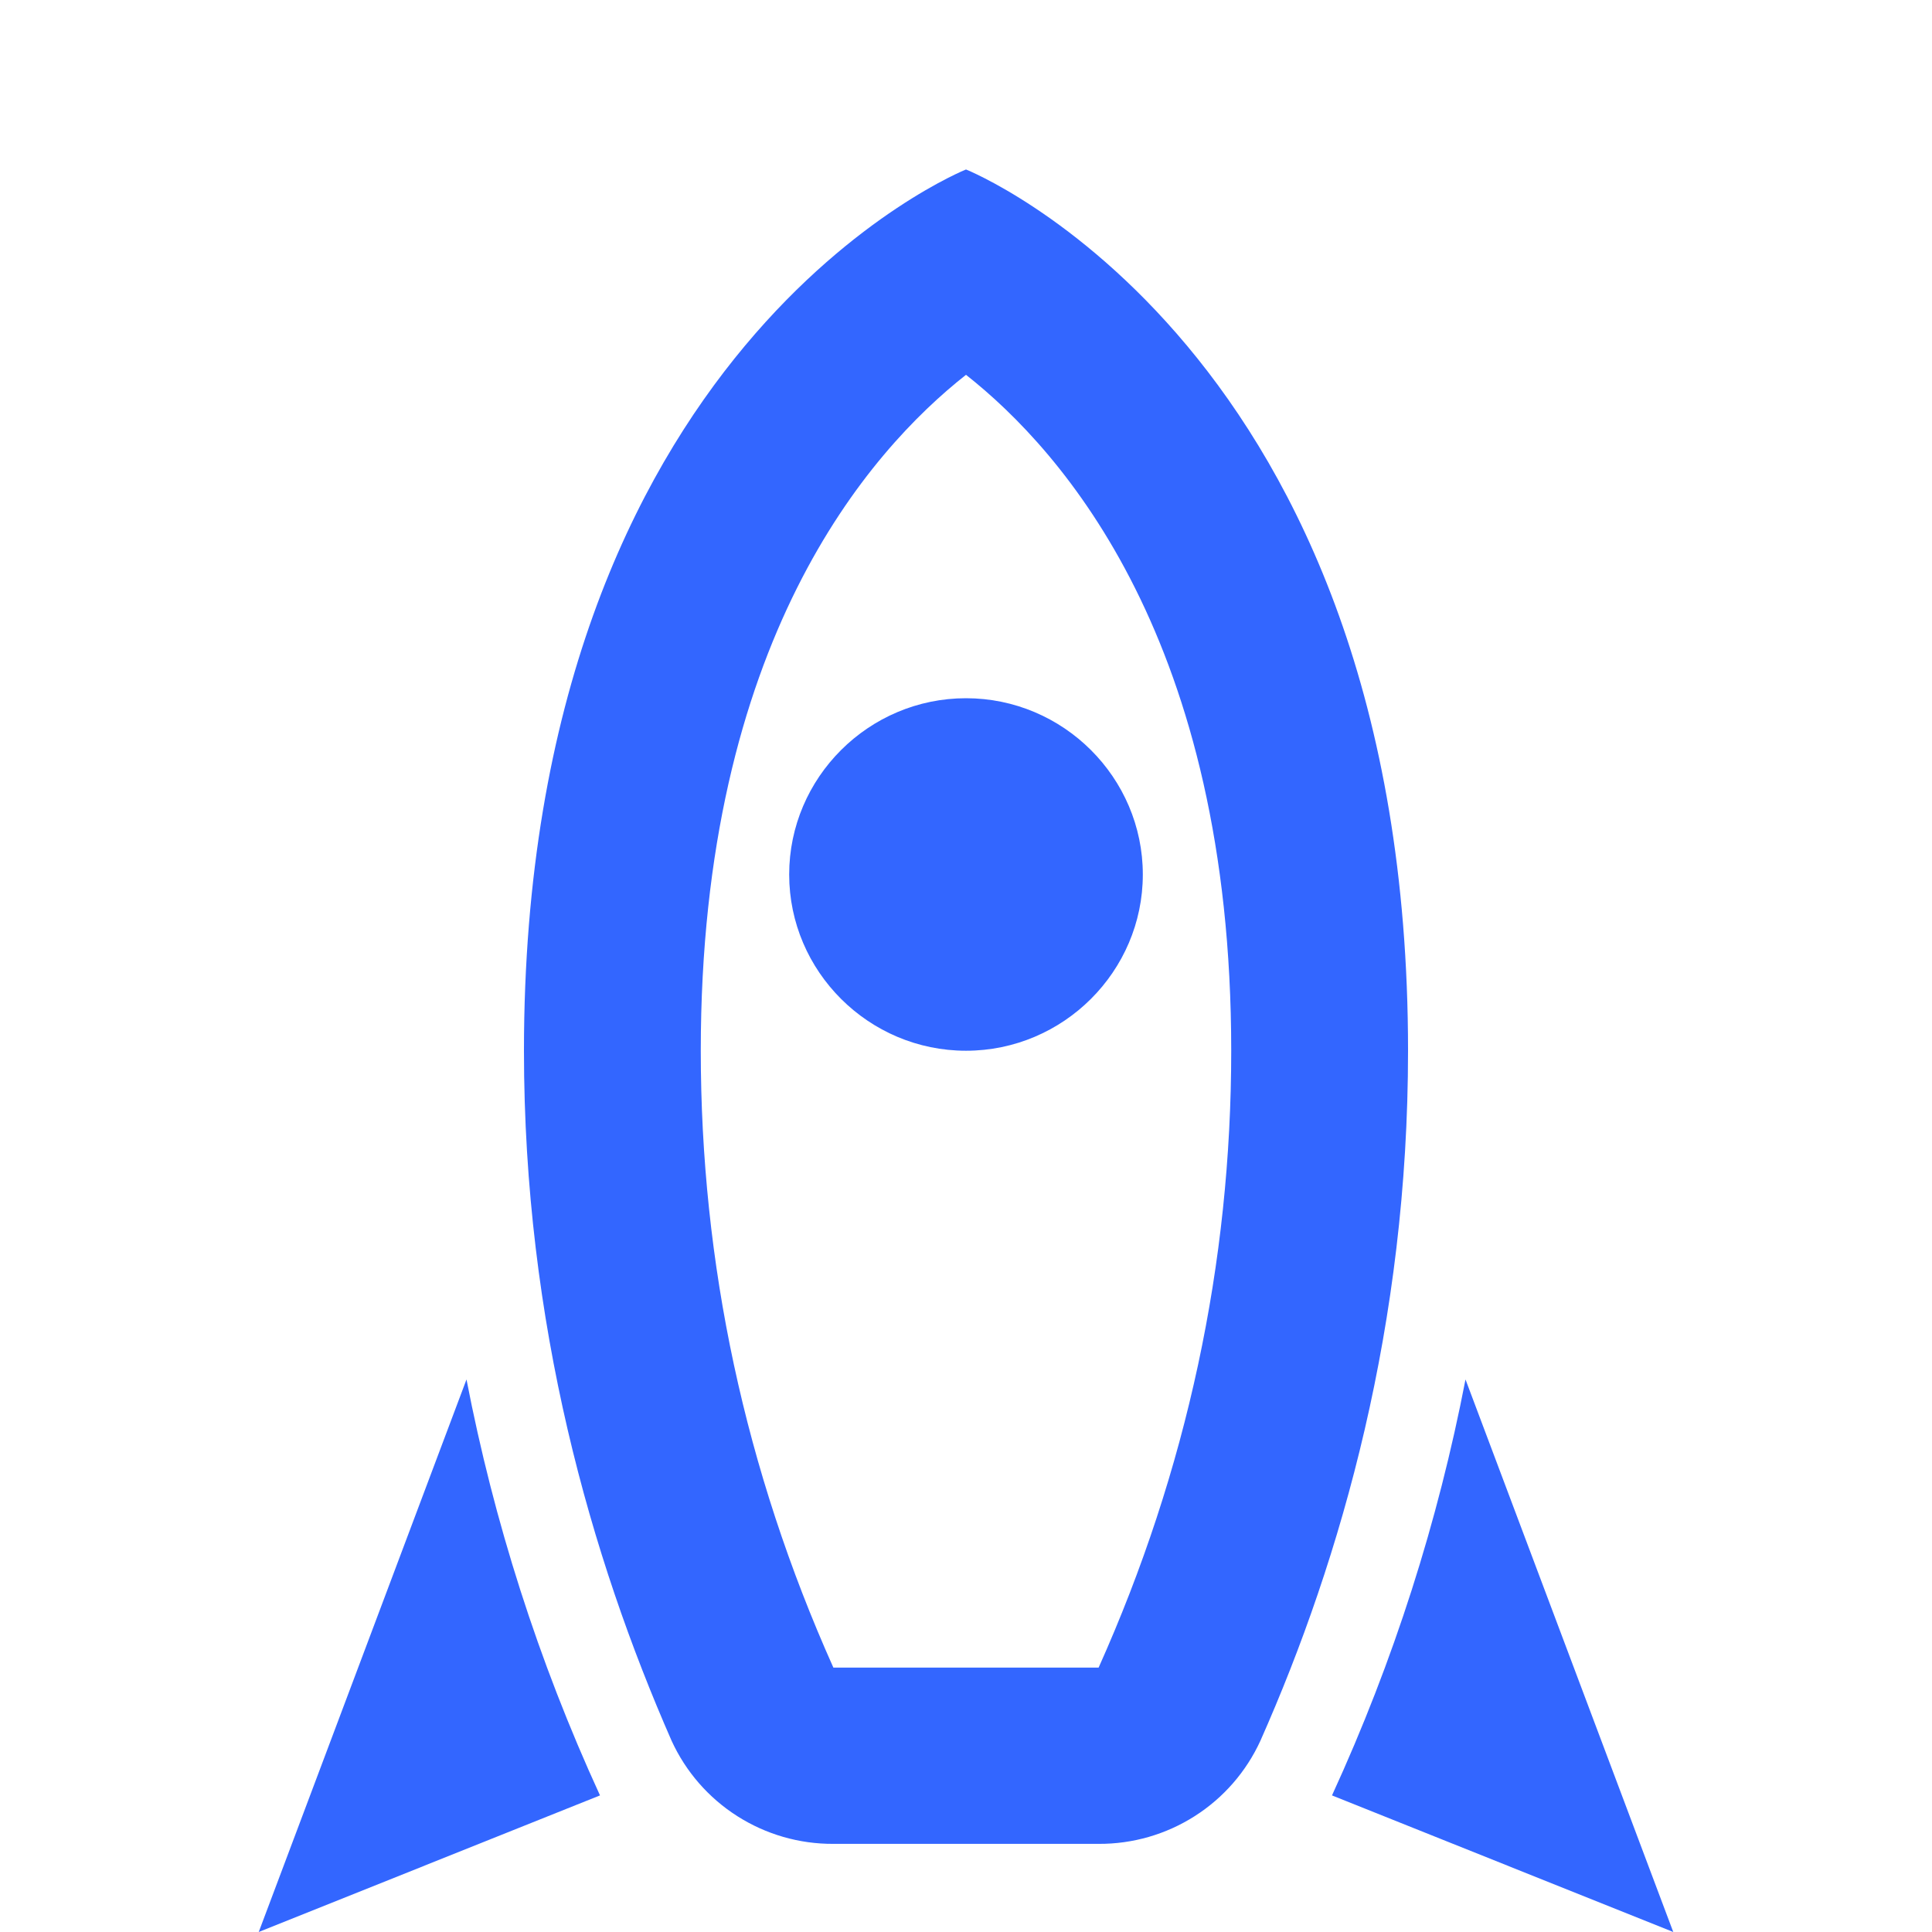 <svg width="50" height="50" viewBox="0 0 50 50" fill="none" xmlns="http://www.w3.org/2000/svg">
<g clip-path="url(#clip0_1_1871)">
<path d="M25 4.386C25 4.386 13.56 8.947 13.56 27.193C13.56 34.263 15.299 40.307 17.381 45.051C17.747 45.85 18.337 46.528 19.08 47.001C19.822 47.474 20.686 47.724 21.568 47.719H28.432C29.314 47.724 30.178 47.474 30.92 47.001C31.663 46.528 32.253 45.85 32.619 45.051C34.724 40.307 36.44 34.263 36.44 27.193C36.44 8.947 25 4.386 25 4.386ZM28.432 43.158H21.568C19.28 38.049 18.136 32.69 18.136 27.193C18.136 16.61 22.483 11.684 25 9.7C27.517 11.684 31.864 16.61 31.864 27.193C31.864 32.69 30.72 38.049 28.432 43.158ZM43.304 50L34.472 46.465C36.074 42.975 37.218 39.372 37.927 35.7M15.528 46.465L6.696 50L12.073 35.7C12.782 39.372 13.926 42.975 15.528 46.465ZM25 27.193C22.483 27.193 20.424 25.14 20.424 22.632C20.424 20.123 22.483 18.07 25 18.07C27.517 18.07 29.576 20.123 29.576 22.632C29.576 25.14 27.517 27.193 25 27.193Z" fill="#3366FF"/>
</g>
<defs>
<clipPath id="clip0_1_1871">
<rect width="50" height="50" fill="white"/>
</clipPath>
</defs>
</svg>
